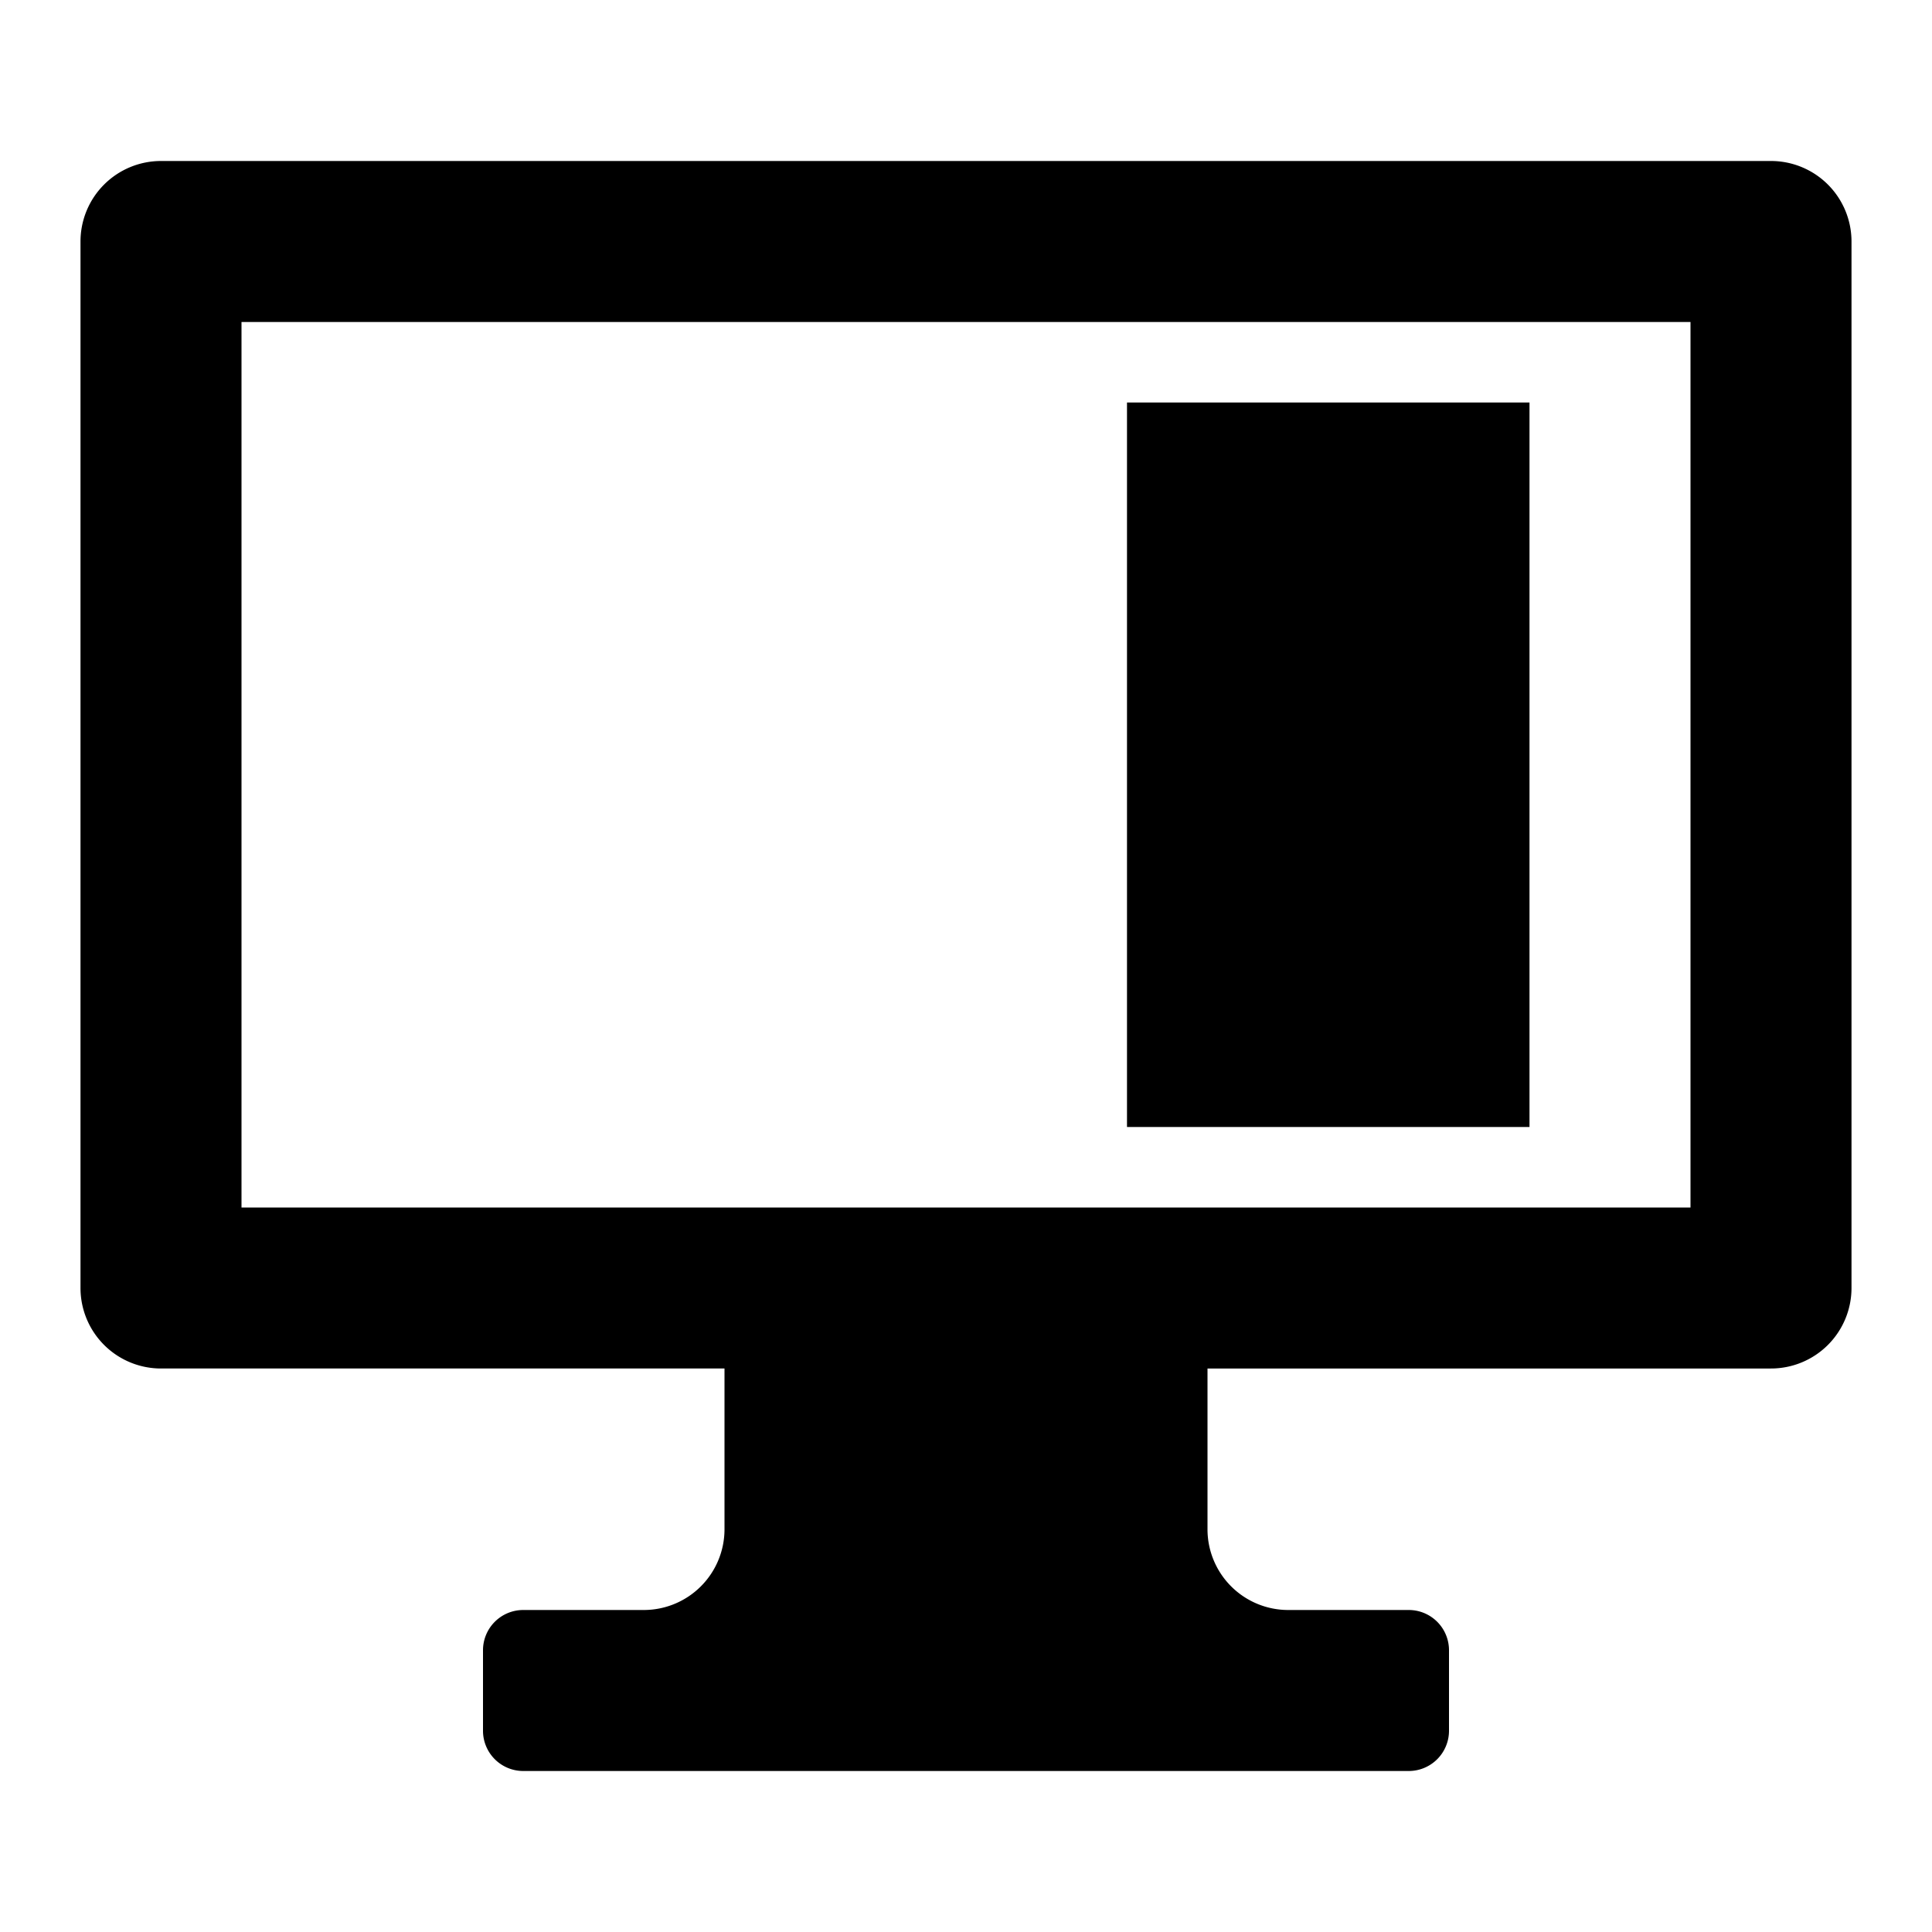 <svg xmlns="http://www.w3.org/2000/svg" height="48" viewBox="0 0 48 48" width="48"><path d="M28 10h10v18H28z"/><path d="M44 4H4a2 2 0 0 0-2 2v26a2 2 0 0 0 2 2h14v4a2.006 2.006 0 0 1-2 2h-3a1 1 0 0 0-1 1v2a1 1 0 0 0 1 1h22a1 1 0 0 0 1-1v-2a1 1 0 0 0-1-1h-3a2.006 2.006 0 0 1-2-2v-4h14a2 2 0 0 0 2-2V6a2 2 0 0 0-2-2Zm-2 26H6V8h36Z"/></svg>